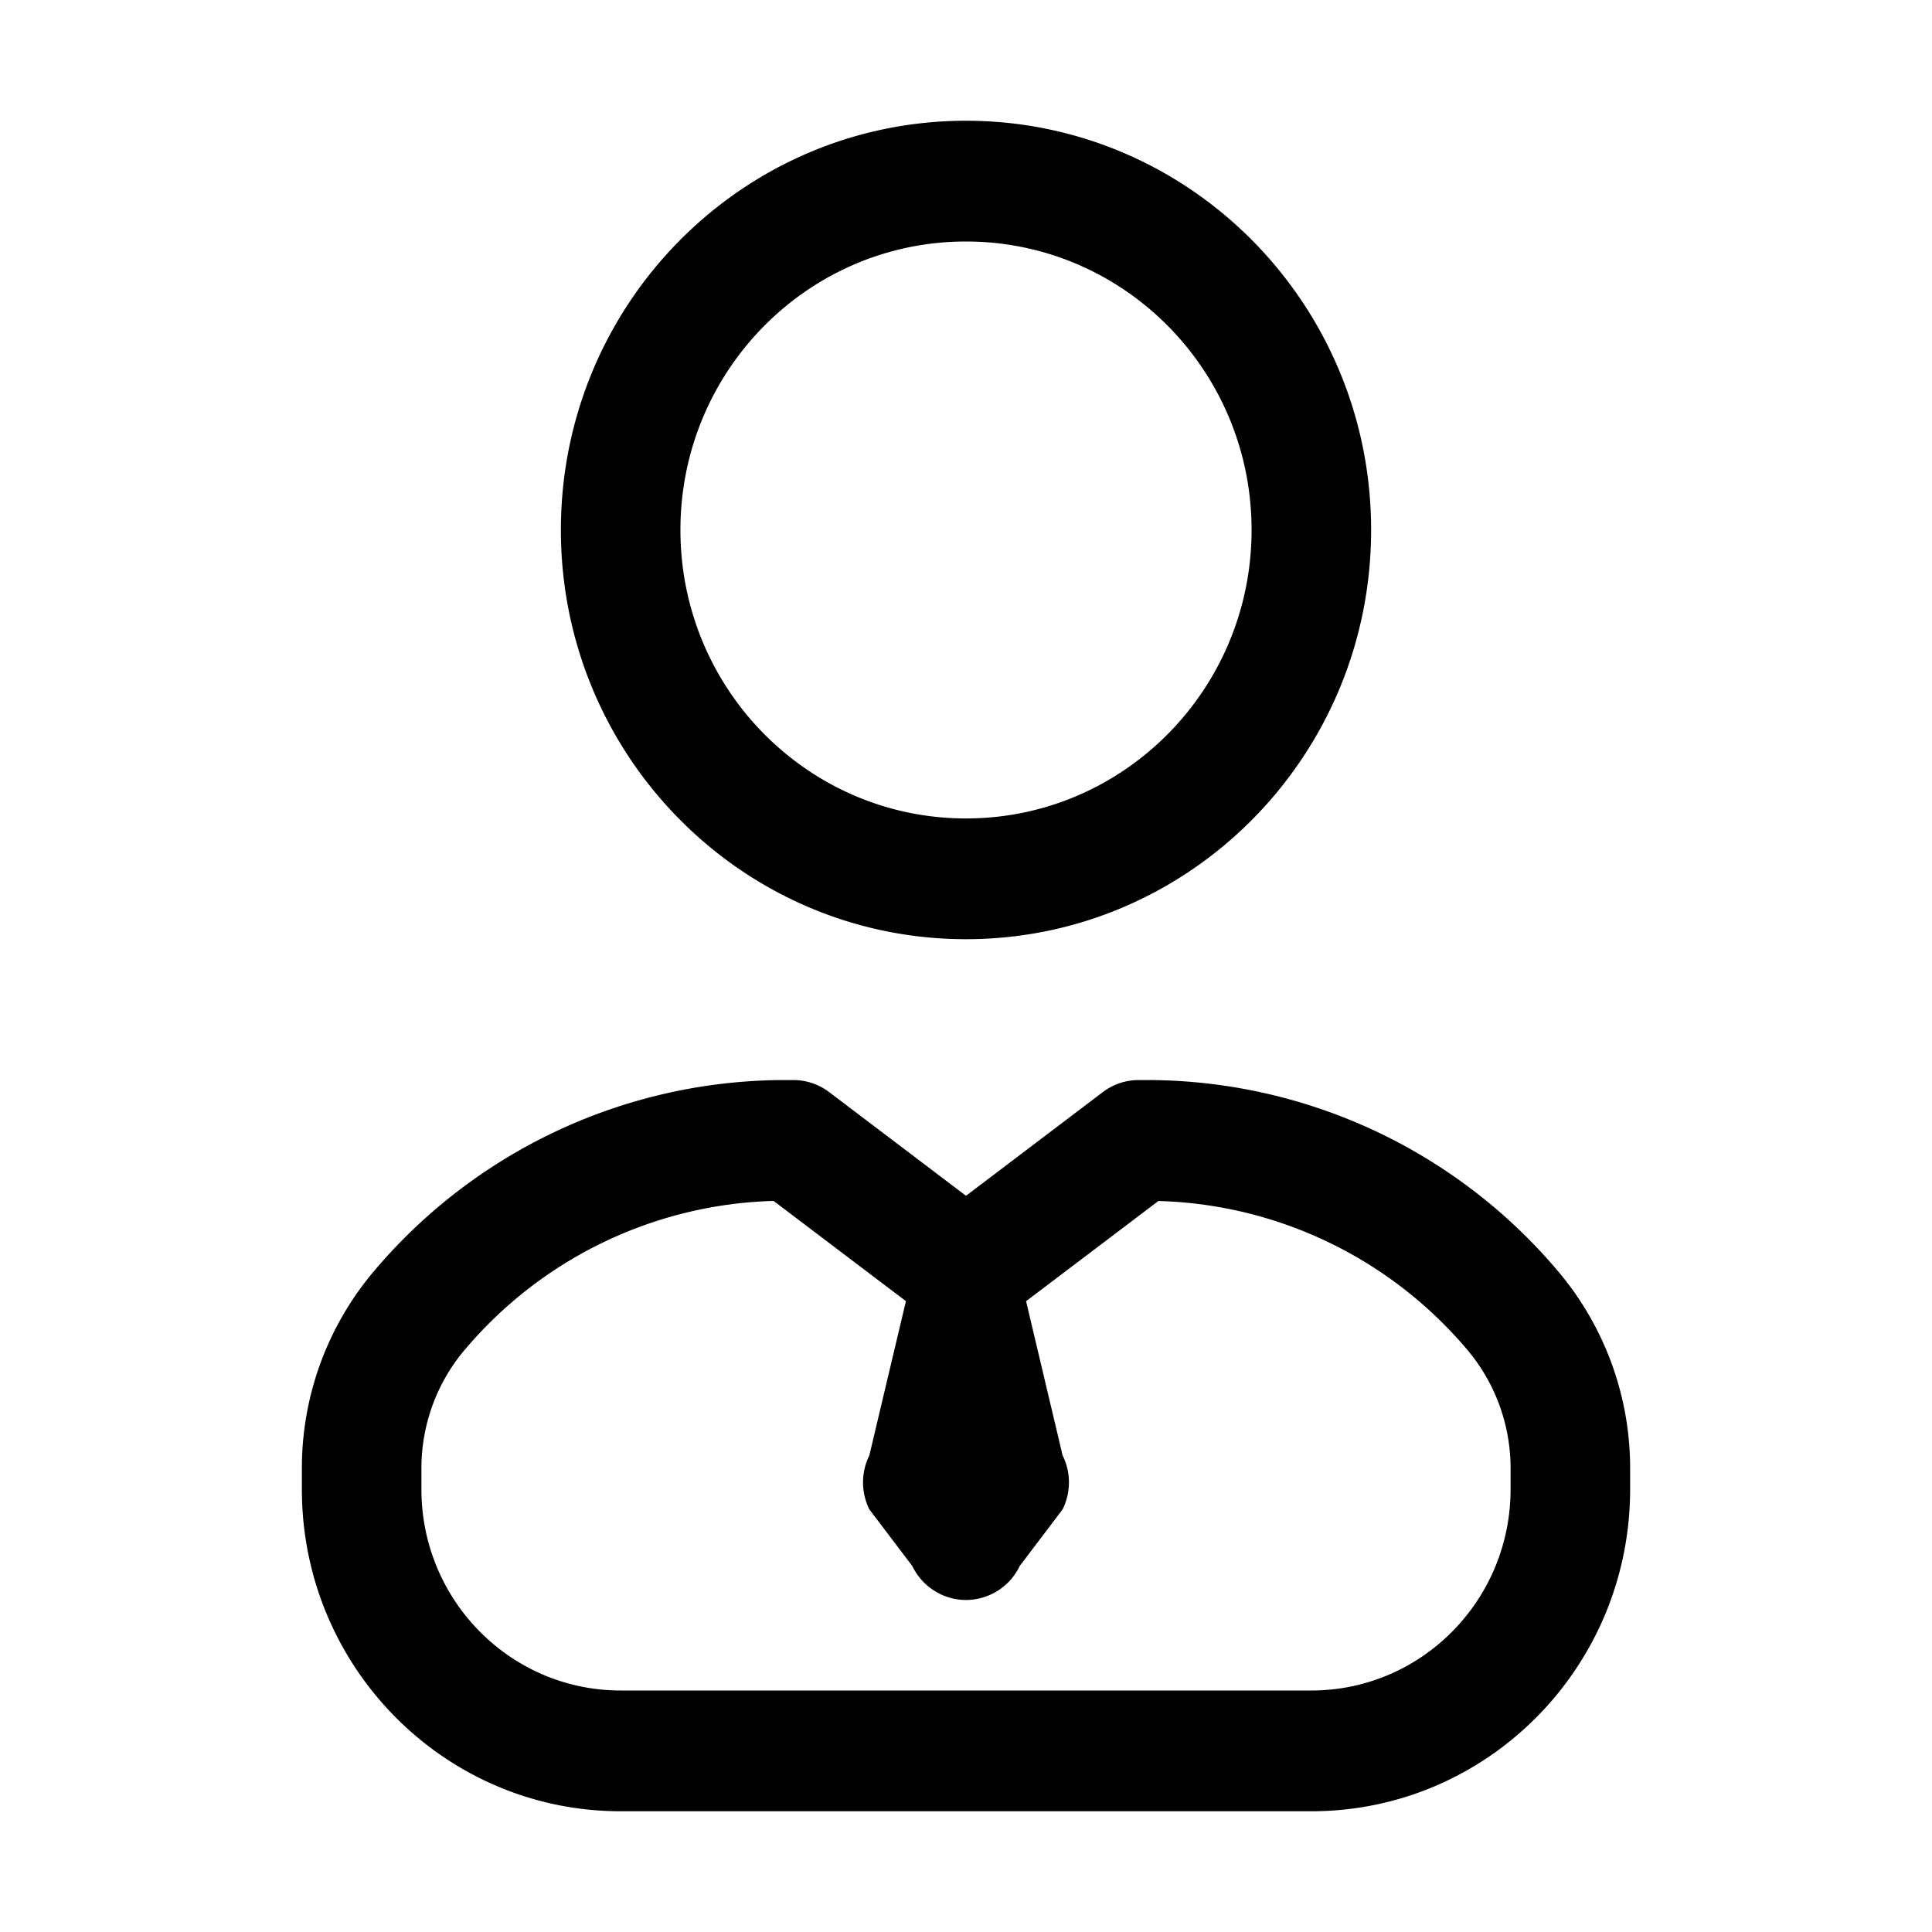 <svg xmlns="http://www.w3.org/2000/svg" width="32" height="32" fill="none" class="persona-icon" viewBox="0 0 32 32"><path fill="currentColor" fill-rule="evenodd" d="M9.29 8.778C9.29 5.035 12.294 2 16 2s6.71 3.035 6.71 6.778c0 3.743-3.004 6.778-6.71 6.778S9.29 12.52 9.29 8.778M16 4c-2.612 0-4.73 2.14-4.73 4.778 0 2.638 2.118 4.778 4.73 4.778 2.612 0 4.73-2.14 4.73-4.778C20.73 6.139 18.612 4 16 4M12.998 17.889a8.914 8.914 0 0 0-6.808 3.17A5.05 5.05 0 0 0 5 24.32v.348C5 27.612 7.364 30 10.28 30h11.44c2.916 0 5.28-2.388 5.28-5.333v-.347a5.05 5.05 0 0 0-1.19-3.26 8.914 8.914 0 0 0-6.808-3.171h-.142a.984.984 0 0 0-.594.2L16 19.806l-2.266-1.717a.984.984 0 0 0-.594-.2h-.142m-5.302 4.47a6.944 6.944 0 0 1 5.117-2.468l2.192 1.66-.606 2.555a1.01 1.01 0 0 0 0 .894l.711.938a.997.997 0 0 0 .495.479.975.975 0 0 0 .79 0 .988.988 0 0 0 .495-.48L17.6 25c.14-.282.14-.613 0-.894l-.605-2.554 2.192-1.66a6.944 6.944 0 0 1 5.117 2.466c.462.547.716 1.243.716 1.962v.347c0 1.84-1.477 3.333-3.3 3.333H10.28c-1.822 0-3.3-1.492-3.3-3.333v-.347c0-.72.254-1.415.716-1.962" clip-rule="evenodd"/></svg>
